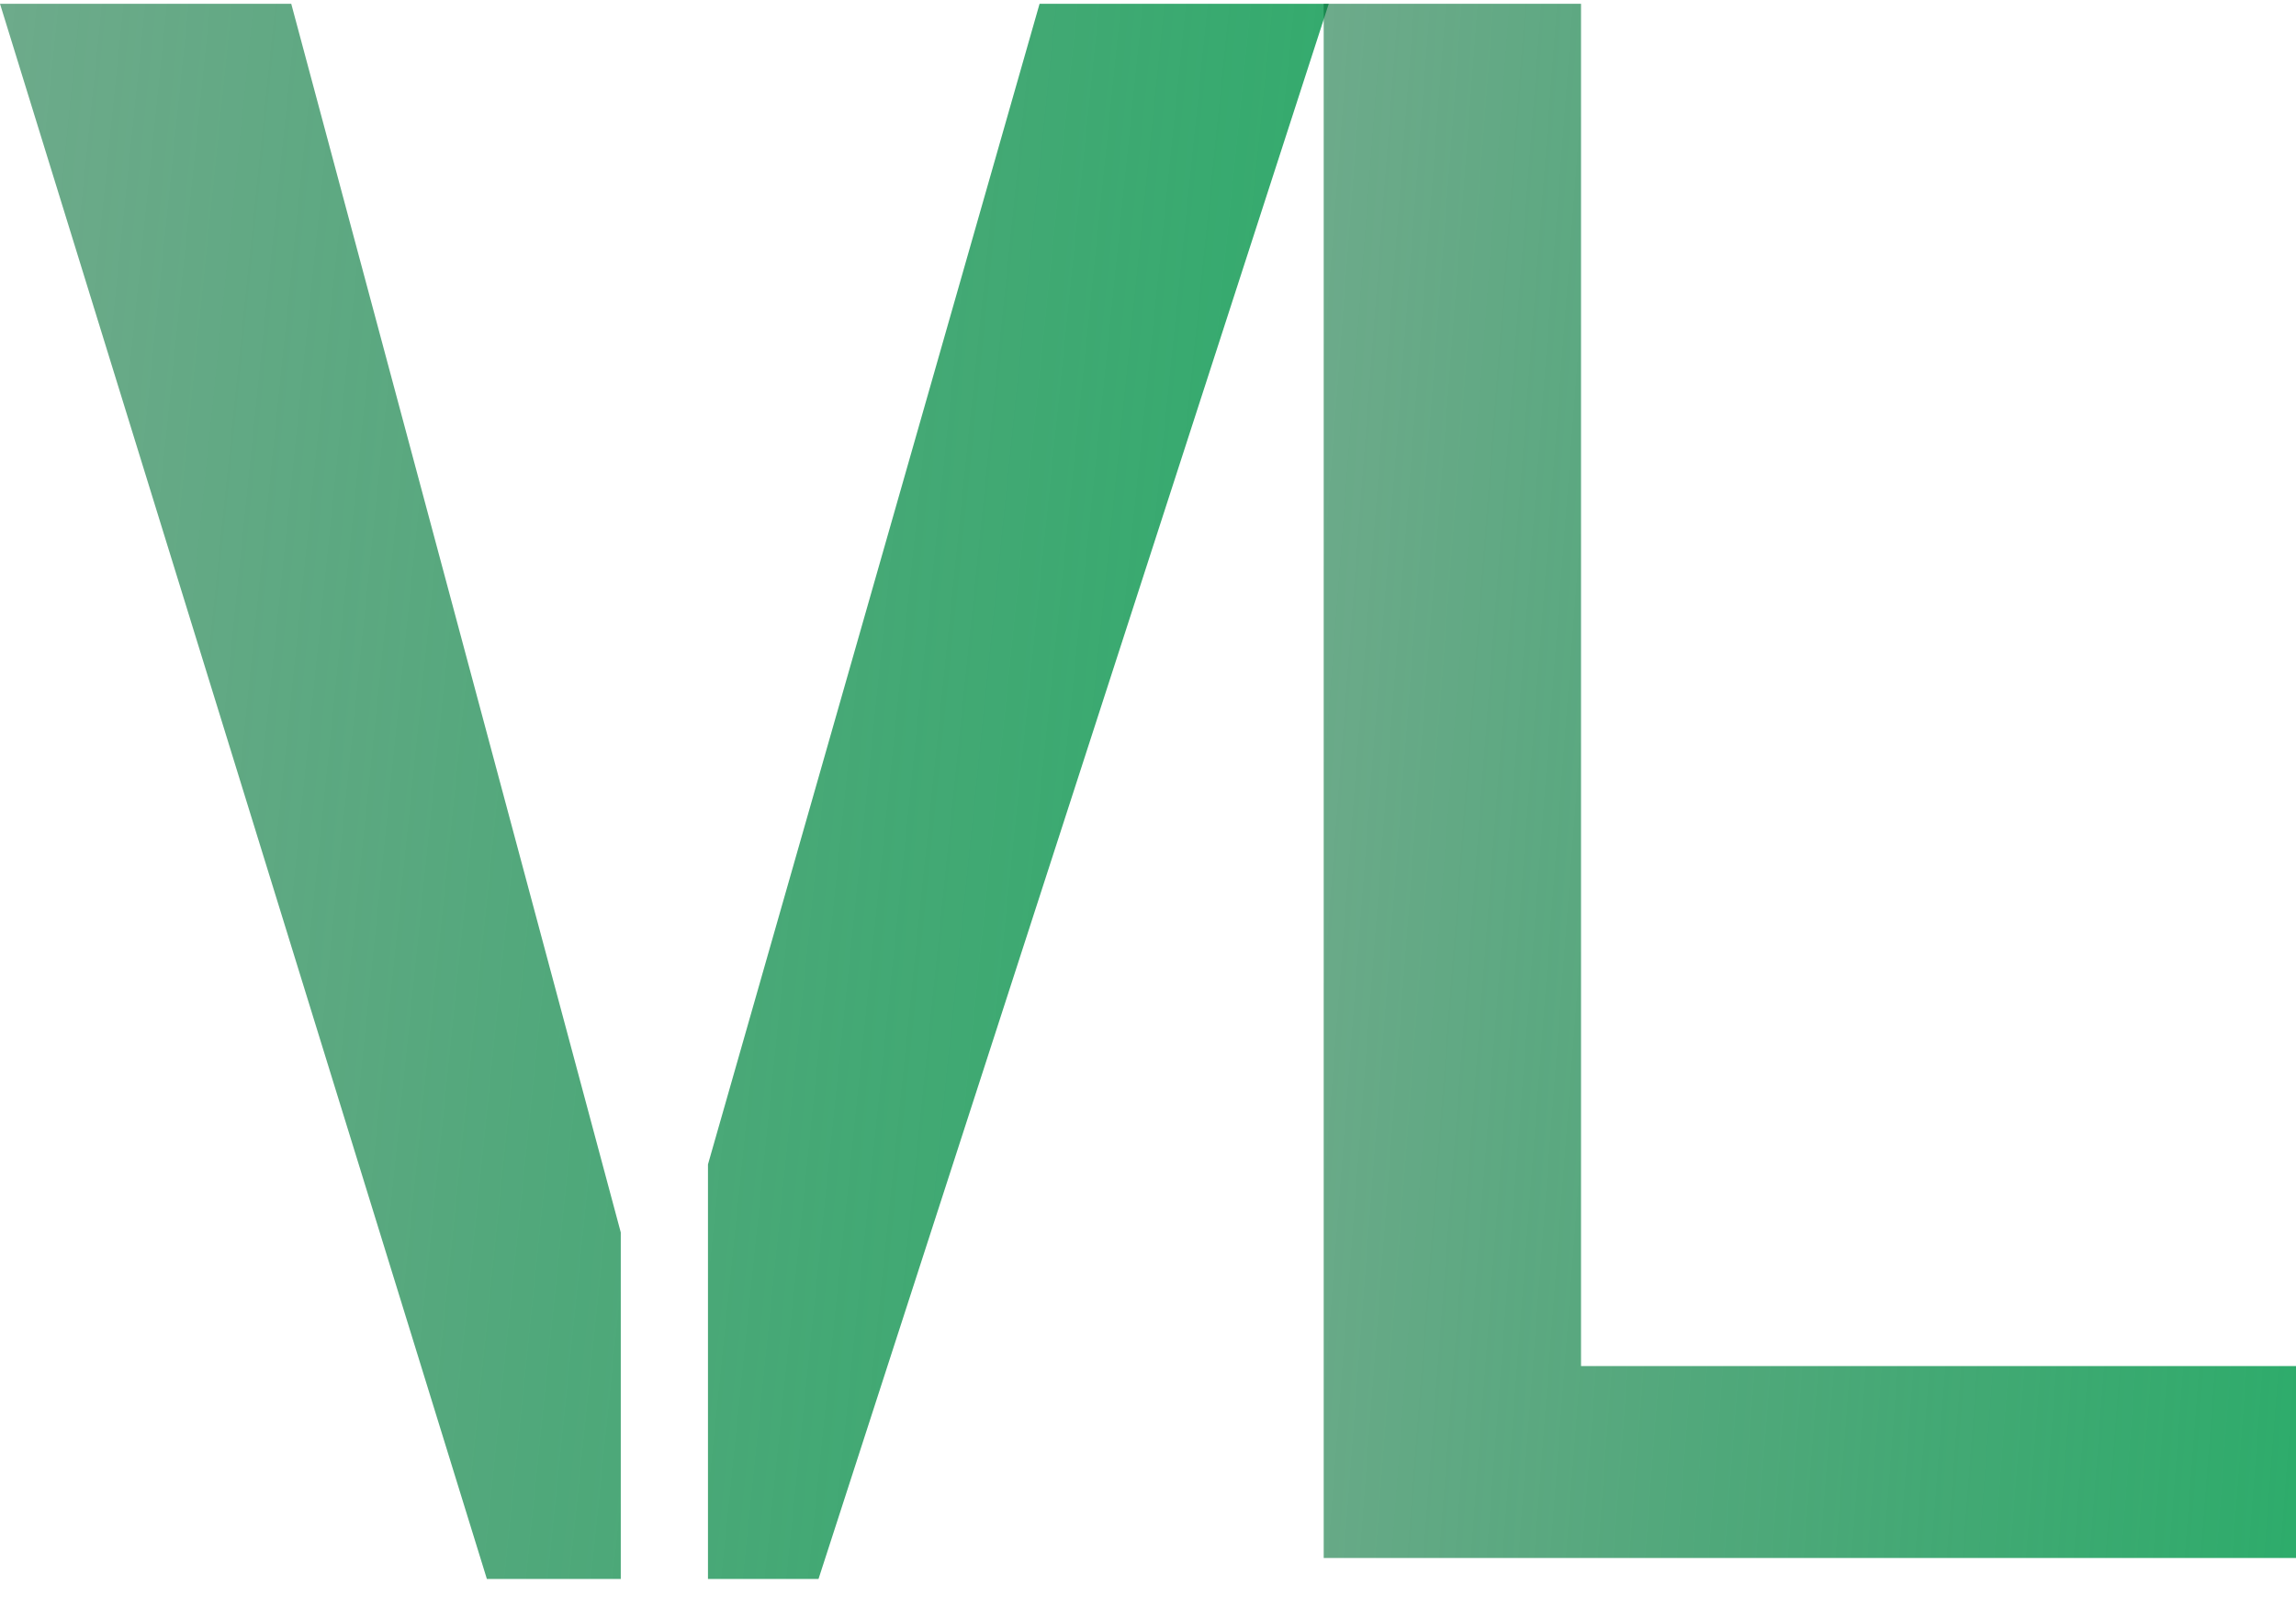 <svg width="40" height="28" viewBox="0 0 40 28" fill="none" xmlns="http://www.w3.org/2000/svg">
<path d="M0 0.066H5.074L10.815 21.474V27.511H8.482L0 0.066ZM18.111 0.066H23.149L14.26 27.511H12.334V20.288L18.111 0.066Z" fill="url(#paint0_linear_162_347)"/>
<path d="M27.544 0.066V23.802H40V27.146H23.061V0.066H27.544Z" fill="url(#paint1_linear_162_347)"/>
<defs>
<linearGradient id="paint0_linear_162_347" x1="-7.004" y1="-13.886" x2="40.679" y2="-9.002" gradientUnits="userSpaceOnUse">
<stop stop-color="#066031" stop-opacity="0.5"/>
<stop offset="1" stop-color="#0DB760"/>
</linearGradient>
<linearGradient id="paint1_linear_162_347" x1="17.936" y1="-13.7" x2="52.991" y2="-11.038" gradientUnits="userSpaceOnUse">
<stop stop-color="#066031" stop-opacity="0.5"/>
<stop offset="1" stop-color="#0DB760"/>
</linearGradient>
</defs>
</svg>
